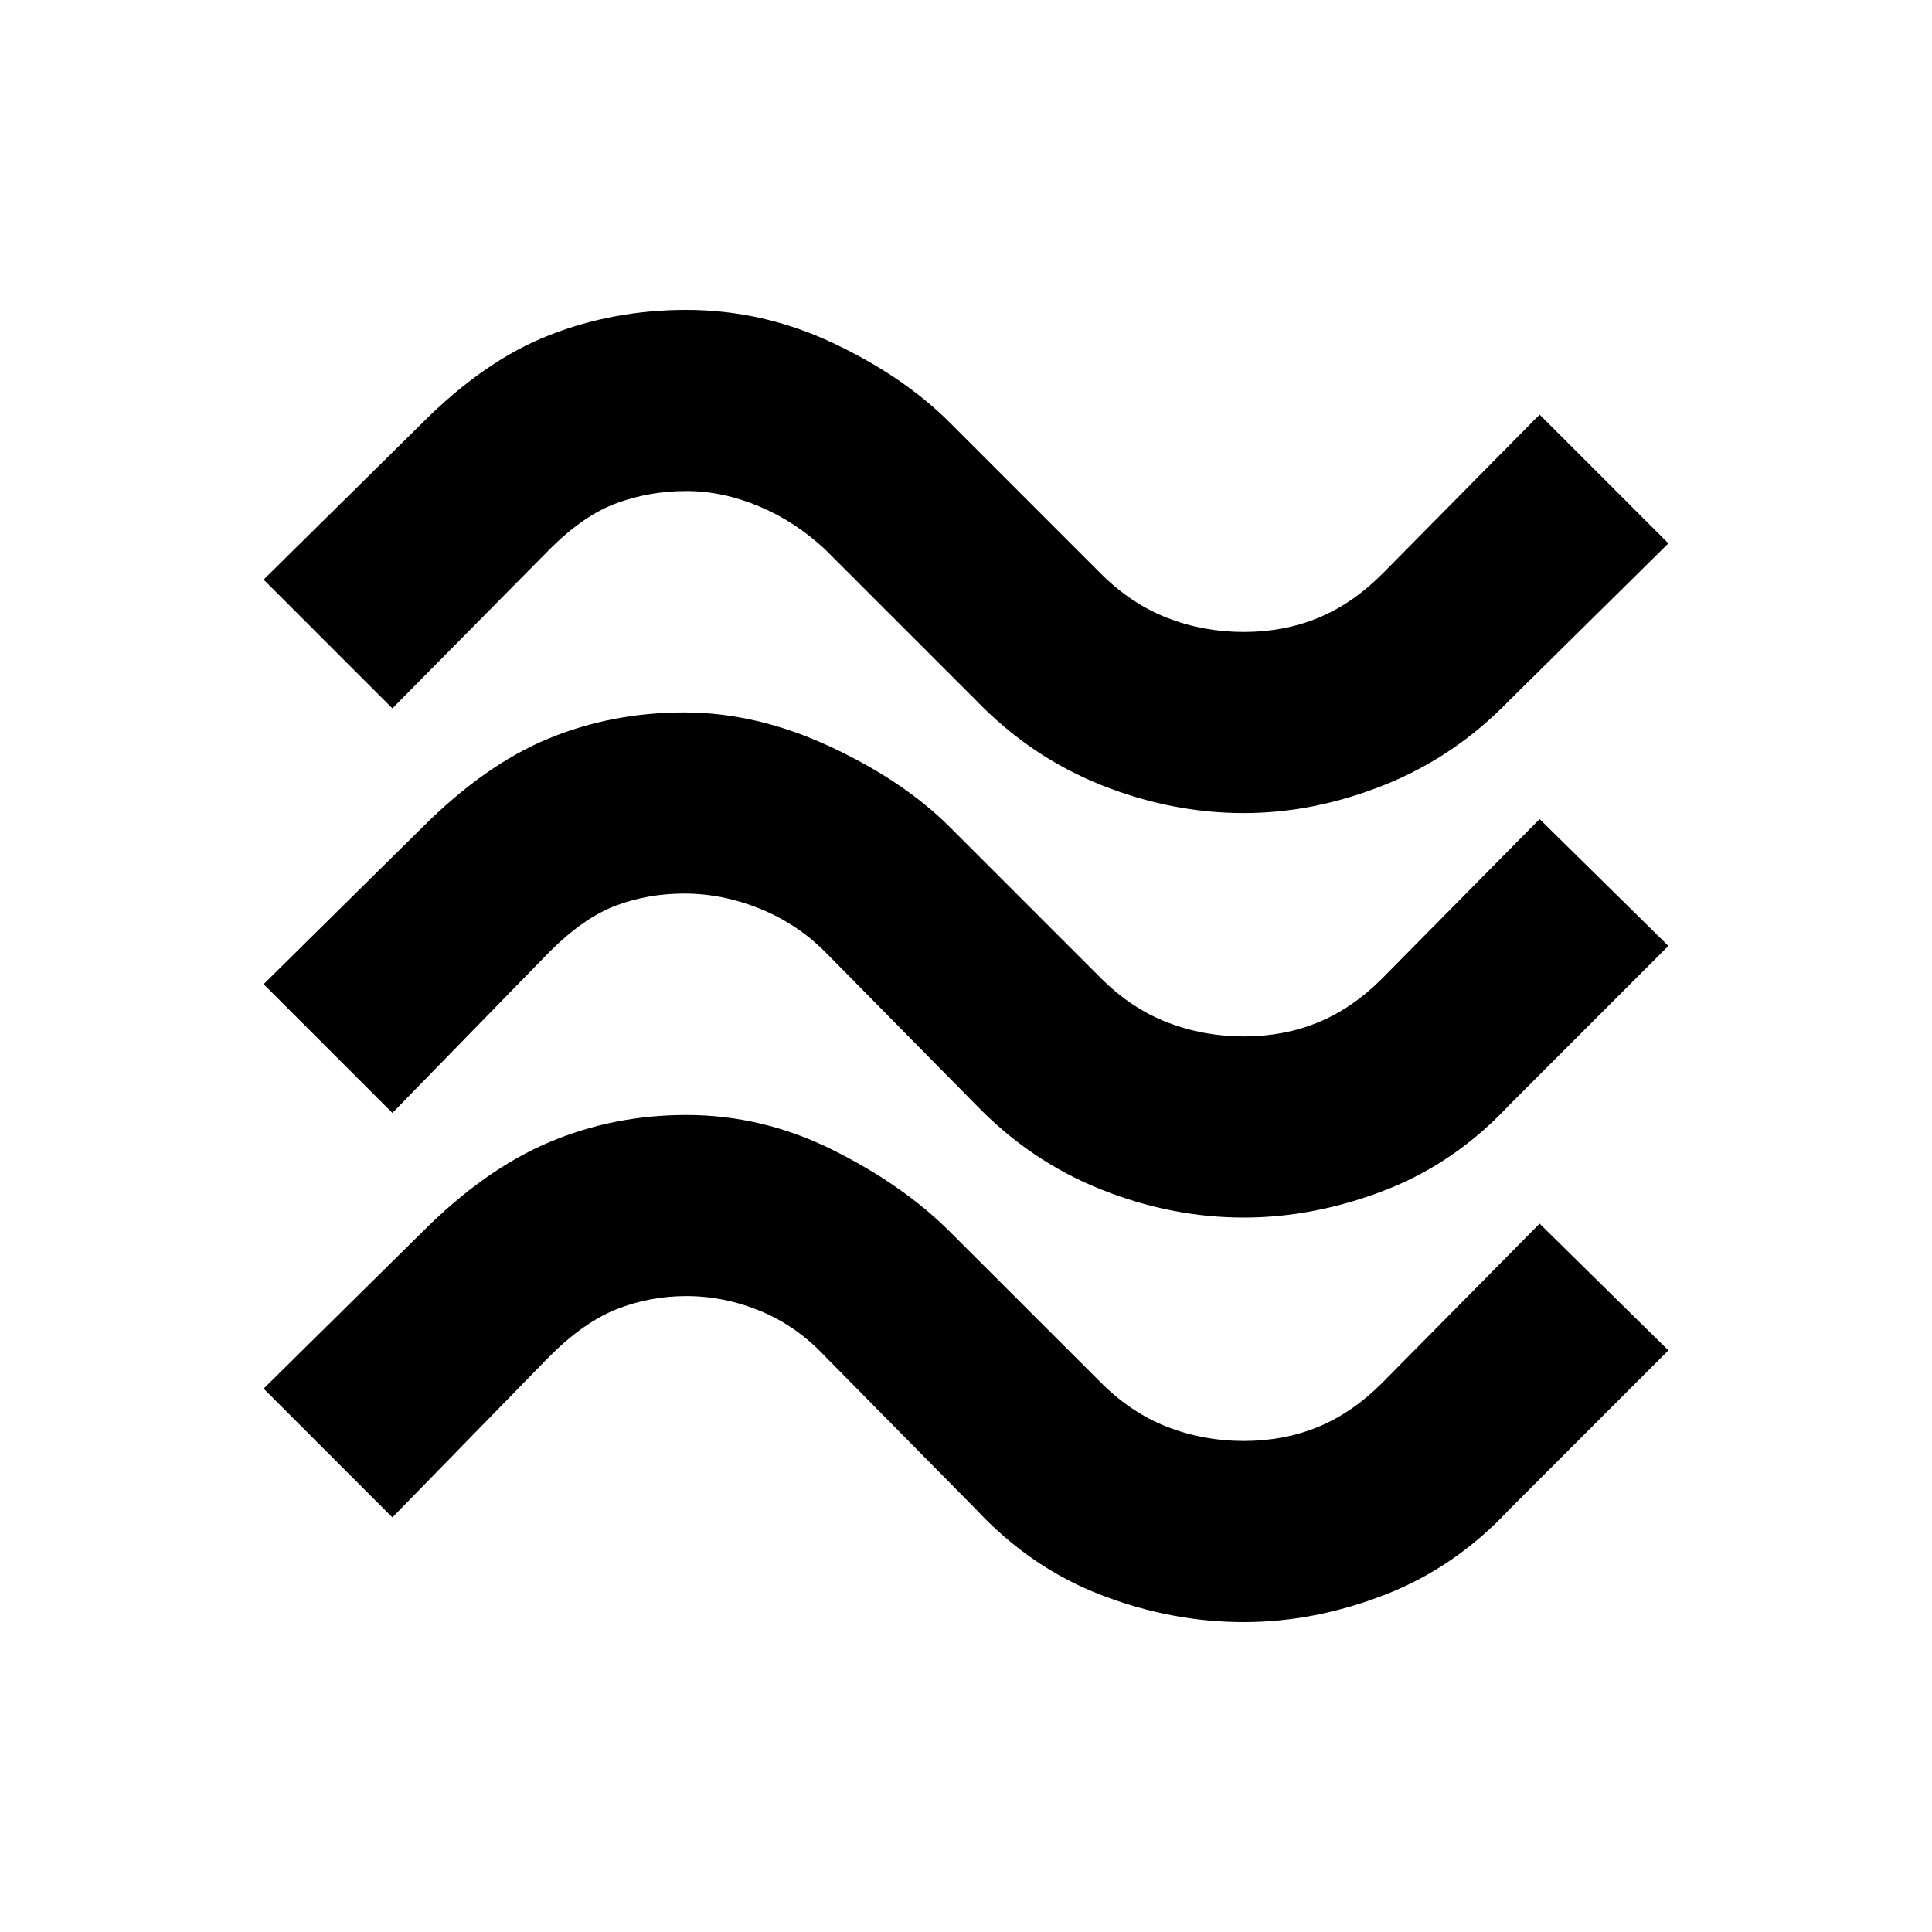 <svg xmlns="http://www.w3.org/2000/svg" height="20" width="20"><path d="M4.062 7.333 2.729 6l1.646-1.625q.646-.646 1.313-.906.666-.261 1.416-.261.792 0 1.521.344.729.344 1.208.823l1.563 1.563q.312.312.687.458.375.146.792.146.417 0 .771-.146.354-.146.666-.458l1.626-1.646 1.333 1.333-1.646 1.625q-.563.583-1.292.875-.729.292-1.458.292-.75 0-1.479-.292-.729-.292-1.292-.875L8.542 5.688q-.313-.292-.688-.448-.375-.157-.75-.157t-.719.125q-.343.125-.697.48Zm0 4.188-1.333-1.333 1.646-1.626q.646-.645 1.302-.916t1.406-.271q.75 0 1.511.354.76.354 1.239.833l1.563 1.563q.312.313.687.458.375.146.792.146.417 0 .771-.146.354-.145.666-.458l1.626-1.646 1.333 1.313-1.646 1.646q-.563.604-1.292.885-.729.281-1.458.281-.75 0-1.479-.292-.729-.291-1.292-.874L8.542 9.854q-.292-.292-.677-.448-.386-.156-.782-.156-.375 0-.708.125-.333.125-.687.479Zm0 4.187-1.333-1.333 1.646-1.625q.646-.646 1.313-.927.666-.281 1.416-.281.792 0 1.521.364.729.365 1.208.844l1.563 1.562q.312.313.687.459.375.146.792.146.417 0 .771-.146.354-.146.666-.459l1.626-1.645 1.333 1.312-1.646 1.646q-.563.604-1.292.885-.729.282-1.458.282-.75 0-1.479-.282-.729-.281-1.292-.885l-1.562-1.583q-.292-.313-.667-.469-.375-.156-.771-.156-.375 0-.719.135-.343.136-.697.49Z"/></svg>